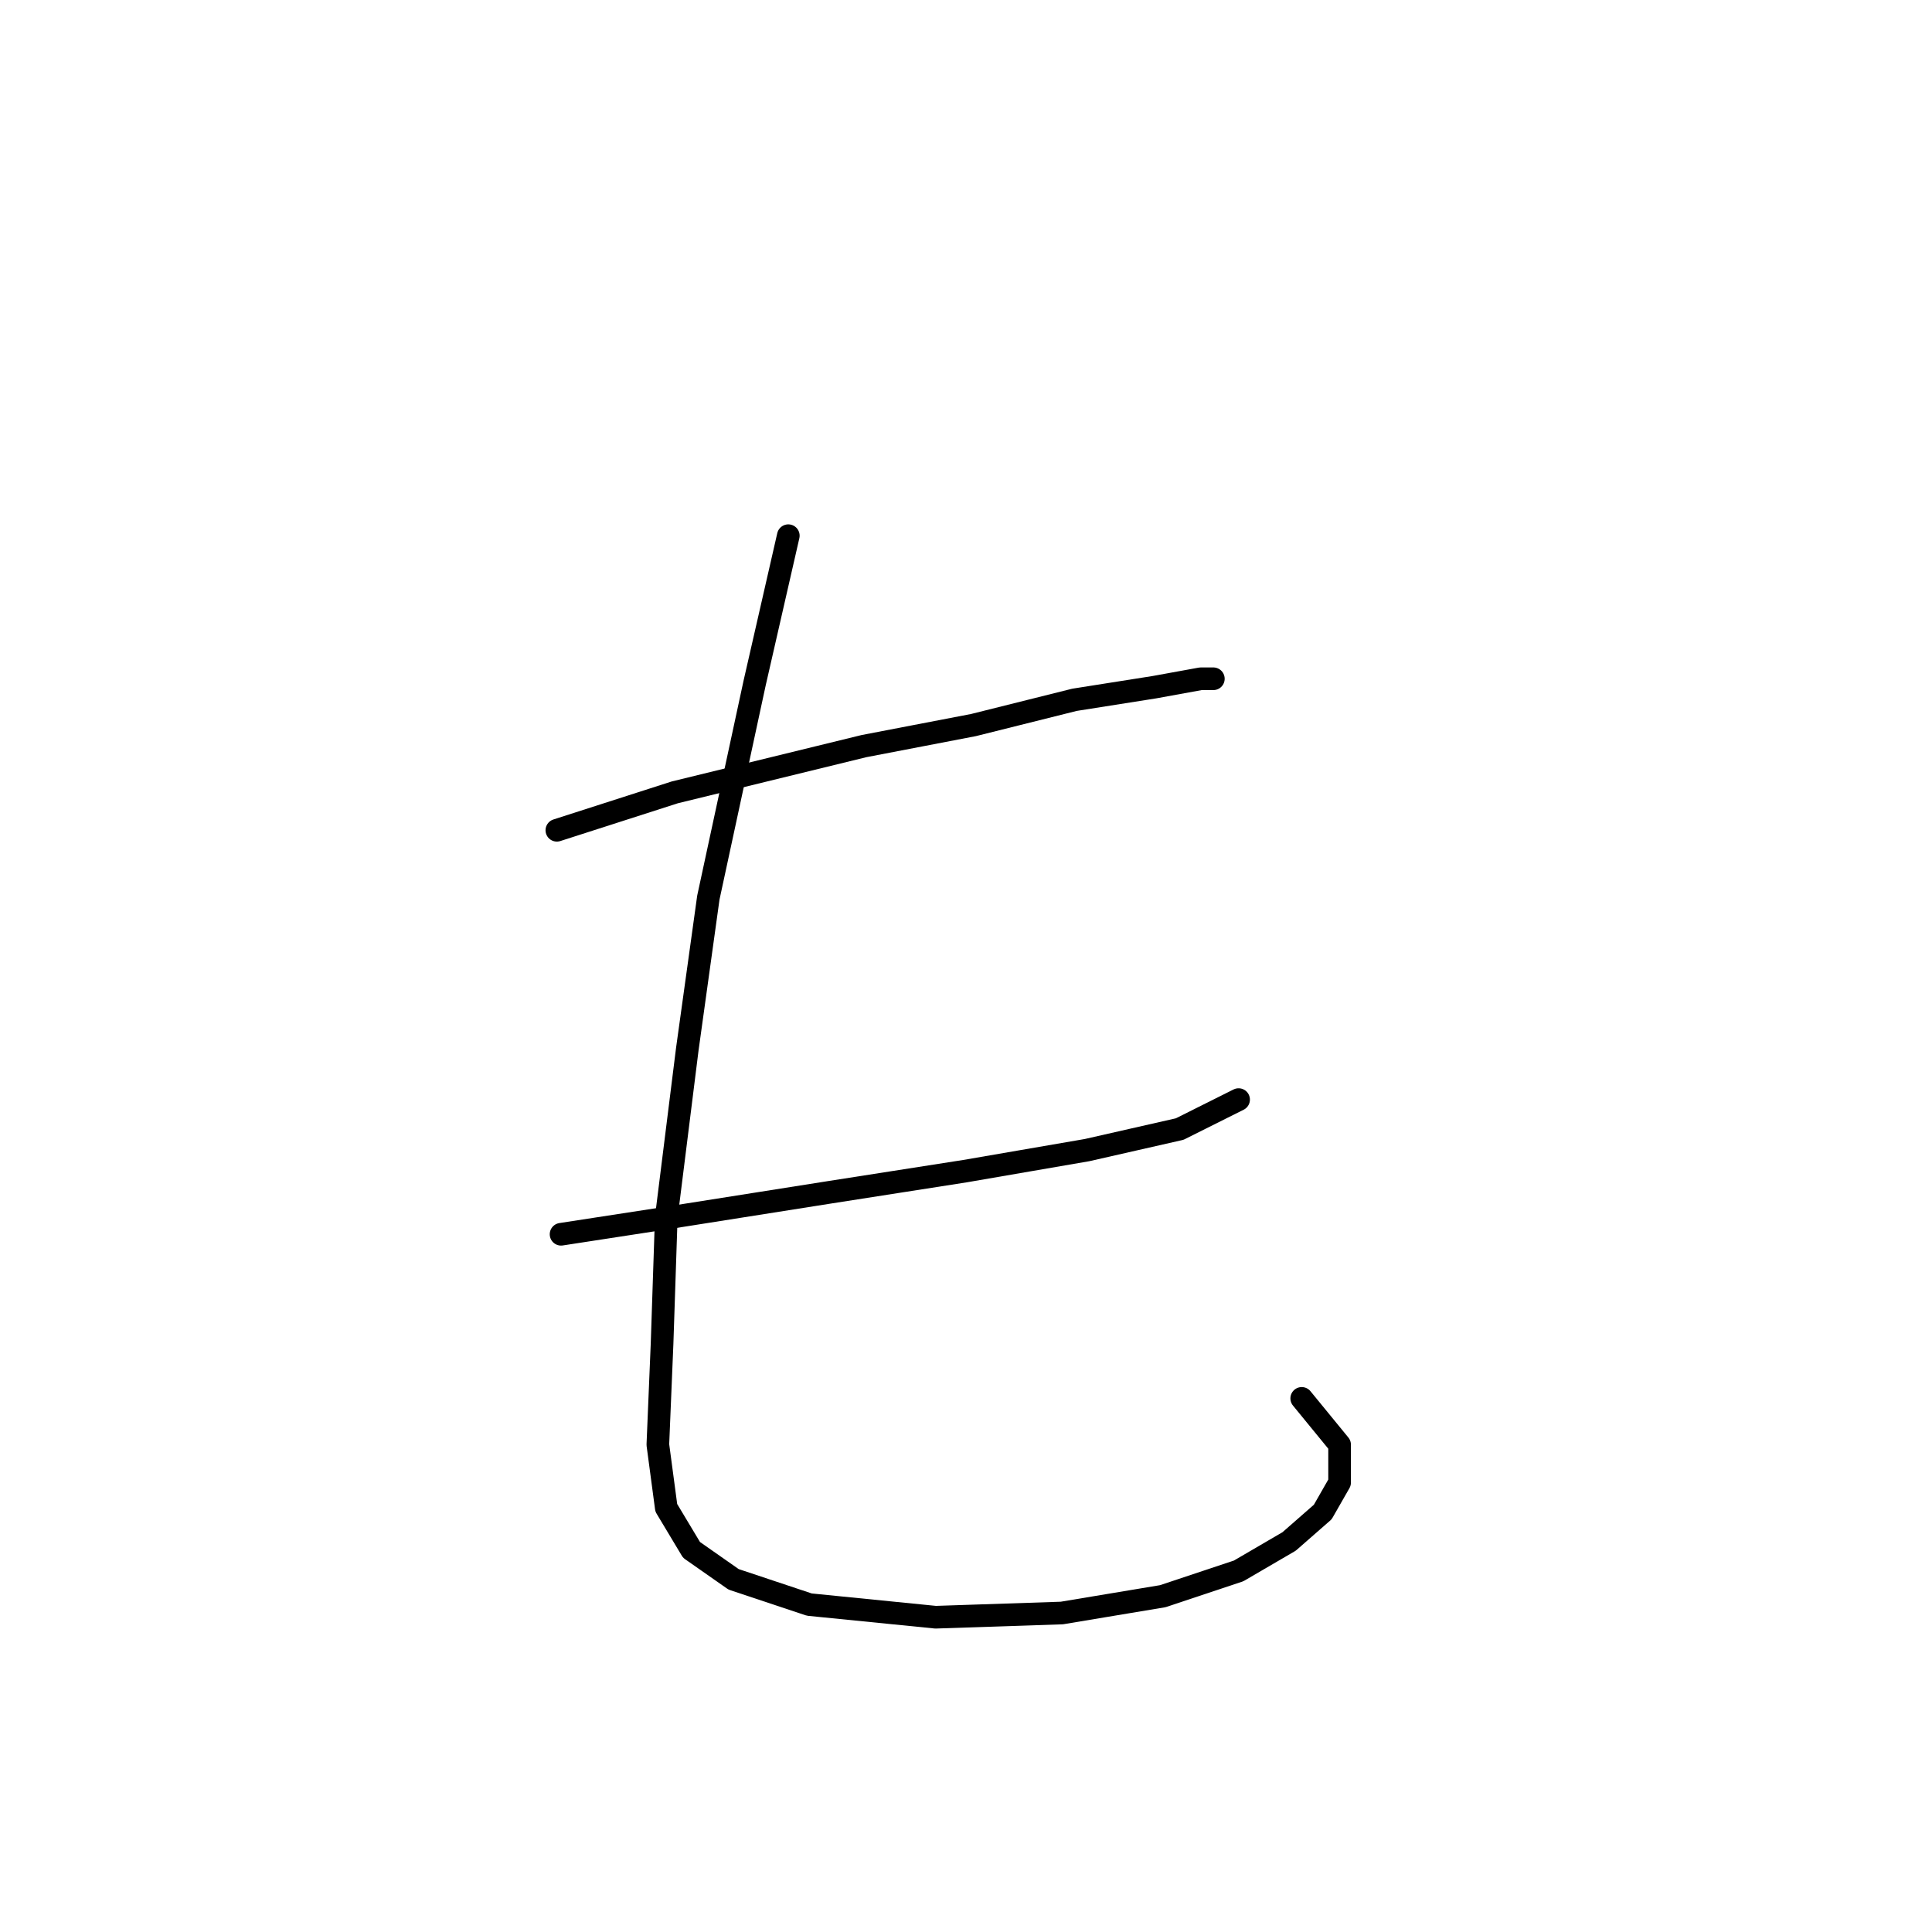 <?xml version="1.0" standalone="no"?>
    <svg width="256" height="256" xmlns="http://www.w3.org/2000/svg" version="1.1">
    <polyline stroke="black" stroke-width="3" stroke-linecap="round" fill="transparent" stroke-linejoin="round" points="73.786 110.015 89.4 104.996 114.492 98.862 128.991 96.074 142.373 92.729 152.968 91.056 159.102 89.94 160.775 89.94 160.775 89.94 " />
        <polyline stroke="black" stroke-width="3" stroke-linecap="round" fill="transparent" stroke-linejoin="round" points="74.344 163.546 88.842 161.316 110.031 157.97 127.875 155.182 144.046 152.394 156.314 149.606 164.121 145.702 164.121 145.702 " />
        <polyline stroke="black" stroke-width="3" stroke-linecap="round" fill="transparent" stroke-linejoin="round" points="104.455 70.981 99.994 90.498 93.86 118.937 91.072 139.011 88.284 161.316 87.727 178.044 87.169 191.427 88.284 199.792 91.63 205.368 97.206 209.271 107.243 212.617 123.972 214.29 140.701 213.732 154.083 211.502 164.121 208.156 170.812 204.253 175.273 200.349 177.504 196.446 177.504 191.427 172.485 185.294 172.485 185.294 " />
        </svg>